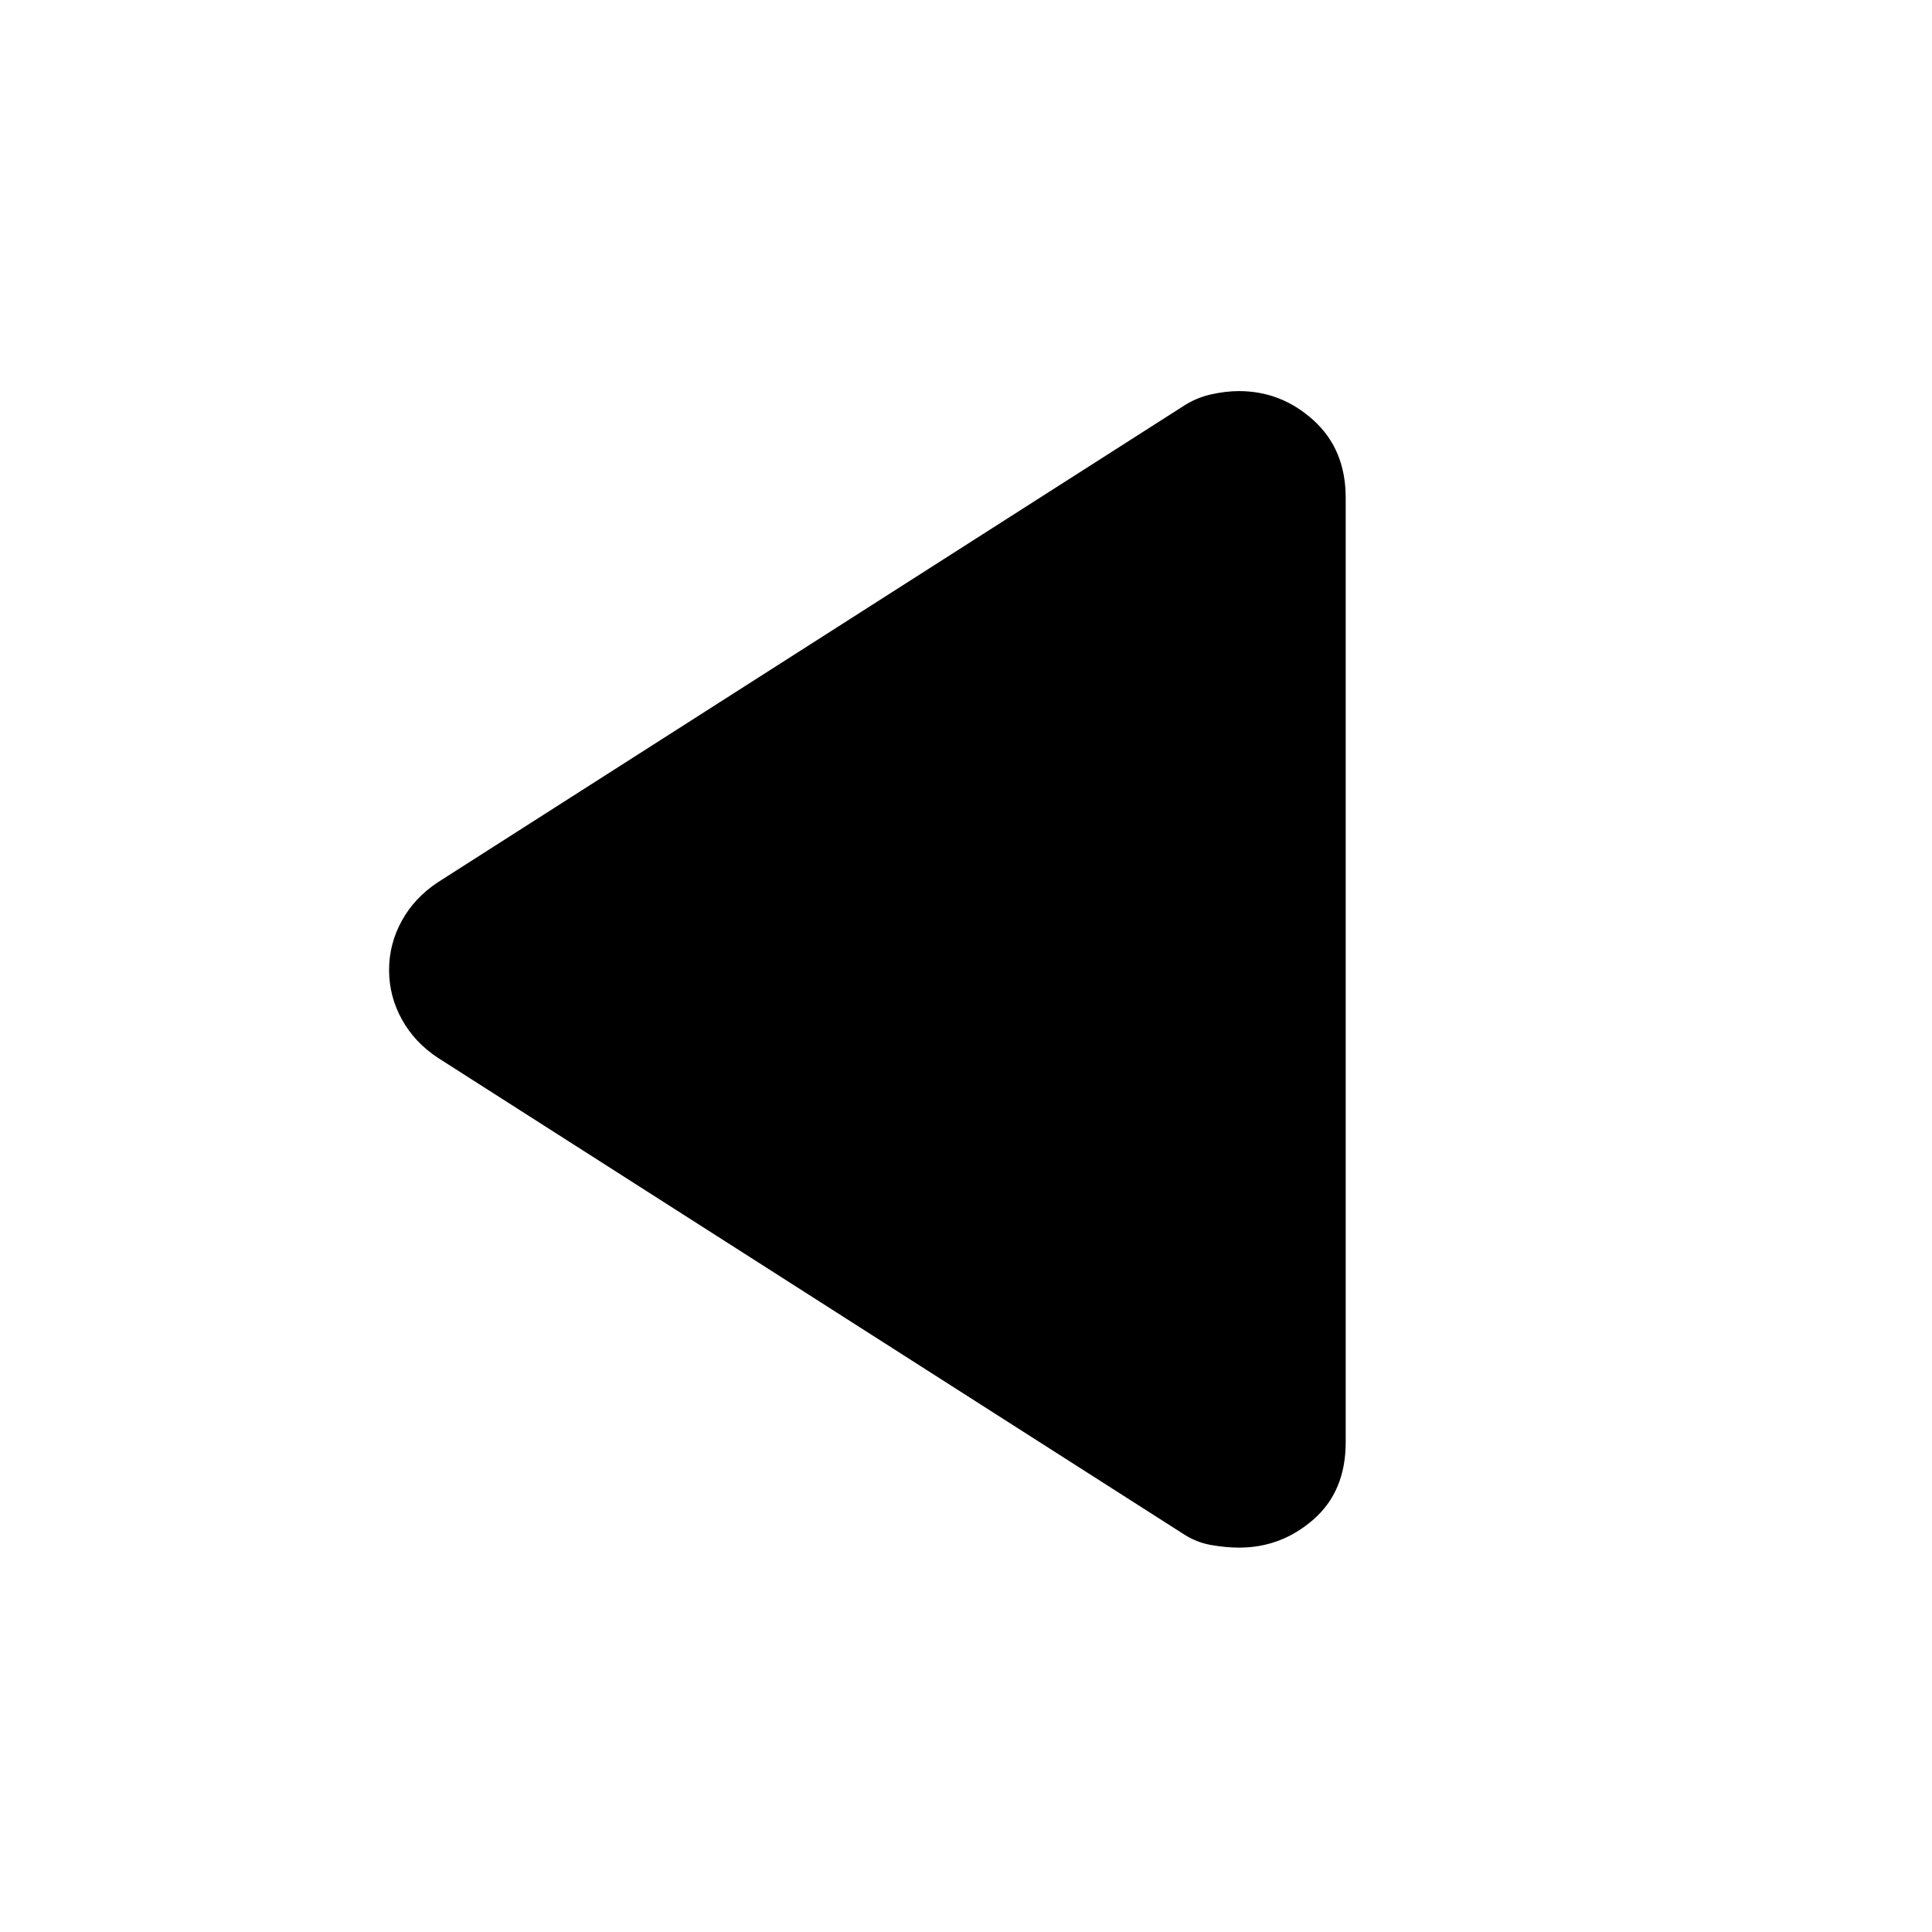 <svg xmlns="http://www.w3.org/2000/svg" height="40" viewBox="0 -960 960 960" width="40"><path d="M217.67-434.33q-11.67-7.67-18-19.17-6.34-11.5-6.34-24.5t6.34-24.5q6.33-11.5 18-19.17l370-236.33q6.55-4.33 13.96-6 7.41-1.67 13.96-1.67 21.08 0 37.08 14.5t16 38.5v469.34q0 24.3-15.98 38.31Q636.71-191 615.74-191q-6.74 0-14.16-1.33-7.41-1.34-13.91-5.67l-370-236.33Z"/></svg>